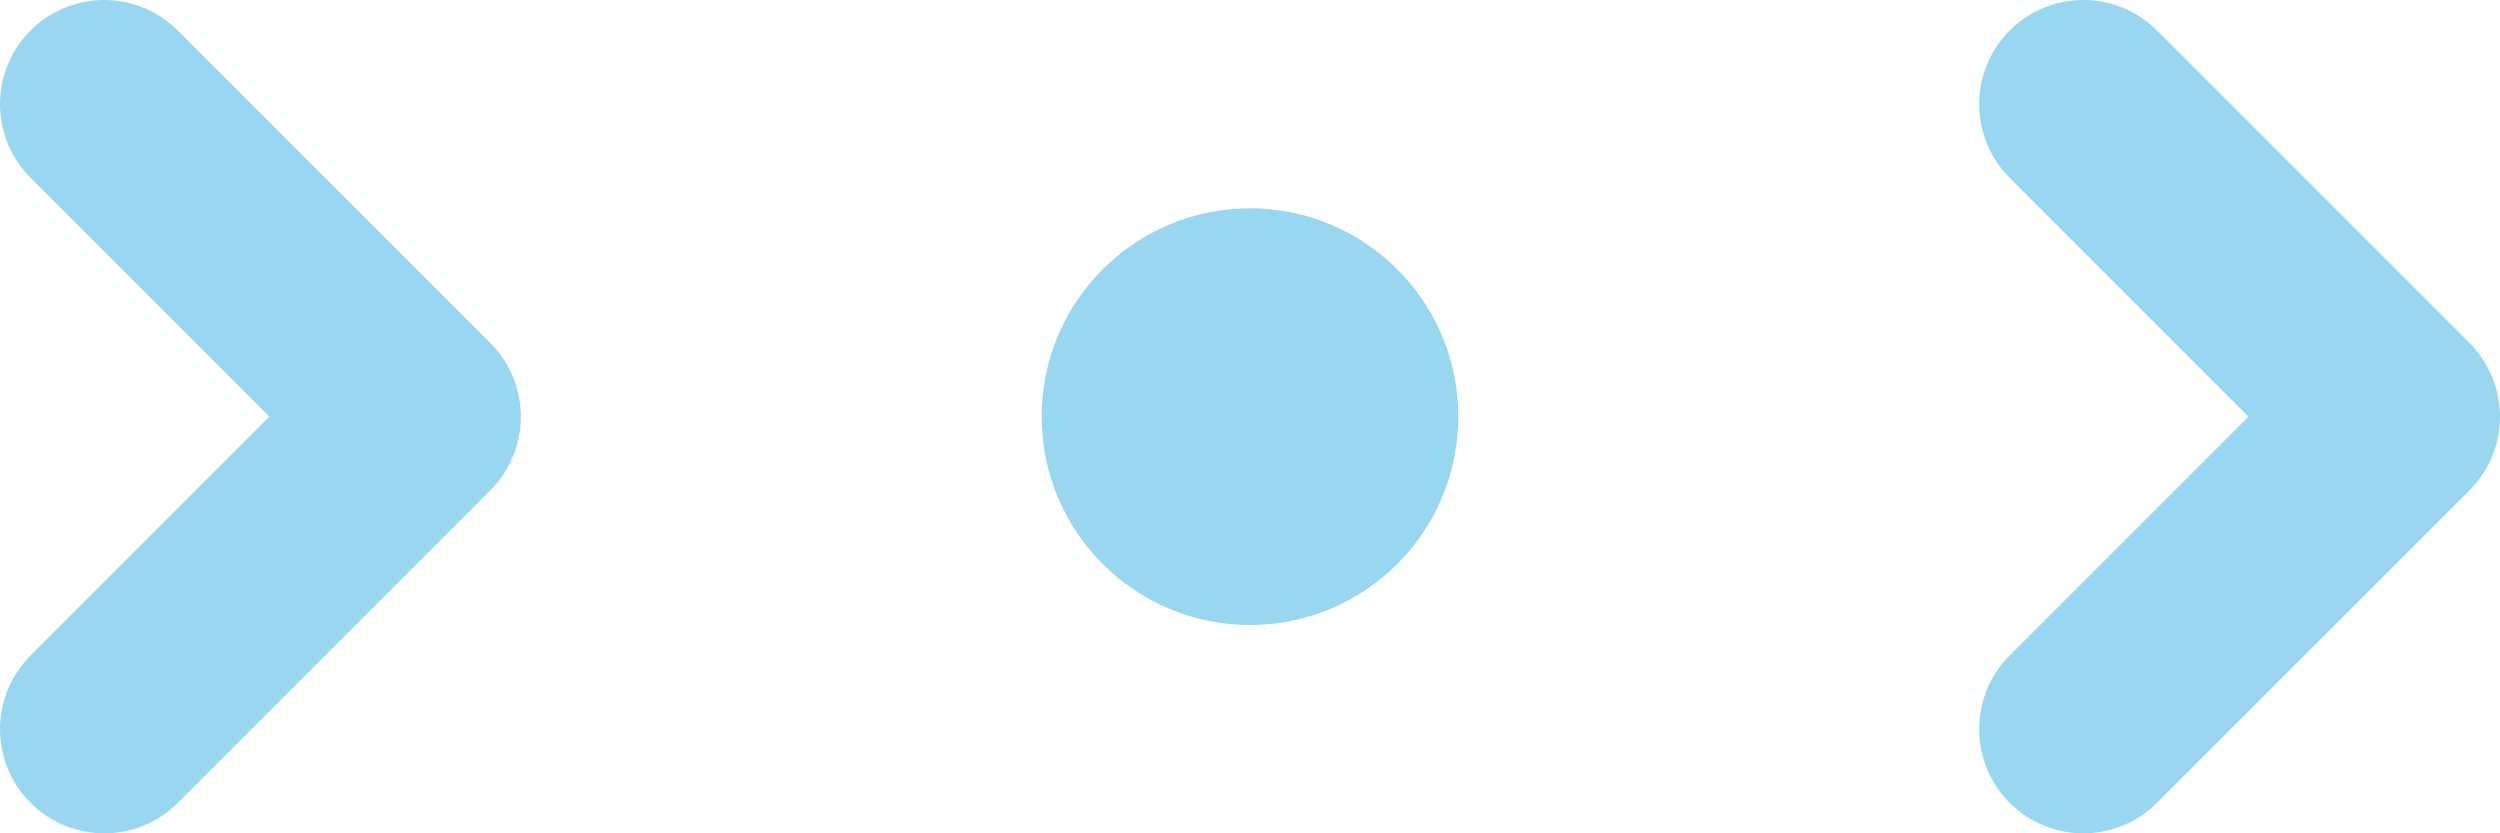 <?xml version="1.0" encoding="utf-8"?>
<!-- Generator: Adobe Illustrator 16.0.0, SVG Export Plug-In . SVG Version: 6.00 Build 0)  -->
<!DOCTYPE svg PUBLIC "-//W3C//DTD SVG 1.1//EN" "http://www.w3.org/Graphics/SVG/1.1/DTD/svg11.dtd">
<svg version="1.1" id="Слой_1" xmlns="http://www.w3.org/2000/svg" xmlns:xlink="http://www.w3.org/1999/xlink" x="0px" y="0px"
	 width="24px" height="8px" viewBox="0 0 24 8" enable-background="new 0 0 24 8" xml:space="preserve">
<g enable-background="new    ">
	<g>
		<defs>
			<rect id="SVGID_1_" width="24" height="8"/>
		</defs>
		<clipPath id="SVGID_2_">
			<use xlink:href="#SVGID_1_"  overflow="visible"/>
		</clipPath>
		<g clip-path="url(#SVGID_2_)">
			<defs>
				<rect id="SVGID_3_" x="-198" y="-928" width="1024" height="2289"/>
			</defs>
			<clipPath id="SVGID_4_">
				<use xlink:href="#SVGID_3_"  overflow="visible"/>
			</clipPath>
			<g clip-path="url(#SVGID_4_)">
				<defs>
					<rect id="SVGID_5_" width="24" height="8"/>
				</defs>
				<clipPath id="SVGID_6_">
					<use xlink:href="#SVGID_5_"  overflow="visible"/>
				</clipPath>
				
					<polyline clip-path="url(#SVGID_6_)" fill="none" stroke="#99D6EF" stroke-width="2" stroke-linecap="round" stroke-linejoin="round" stroke-miterlimit="10" points="
					1,1 4,4 1,7 				"/>
				
					<polyline clip-path="url(#SVGID_6_)" fill="none" stroke="#99D6EF" stroke-width="2" stroke-linecap="round" stroke-linejoin="round" stroke-miterlimit="10" points="
					20,1 23,4 20,7 				"/>
			</g>
		</g>
		<g clip-path="url(#SVGID_2_)">
			<defs>
				<rect id="SVGID_7_" x="-198" y="-928" width="1024" height="2289"/>
			</defs>
			<clipPath id="SVGID_8_">
				<use xlink:href="#SVGID_7_"  overflow="visible"/>
			</clipPath>
			<g clip-path="url(#SVGID_8_)">
				<defs>
					<circle id="SVGID_9_" cx="12" cy="4" r="2"/>
				</defs>
				<clipPath id="SVGID_10_">
					<use xlink:href="#SVGID_9_"  overflow="visible"/>
				</clipPath>
				<g clip-path="url(#SVGID_10_)">
					<defs>
						<rect id="SVGID_11_" width="24" height="8"/>
					</defs>
					<clipPath id="SVGID_12_">
						<use xlink:href="#SVGID_11_"  overflow="visible"/>
					</clipPath>
					<rect x="5" y="-3" clip-path="url(#SVGID_12_)" fill="#99D6EF" width="14" height="14"/>
				</g>
			</g>
		</g>
	</g>
</g>
</svg>
